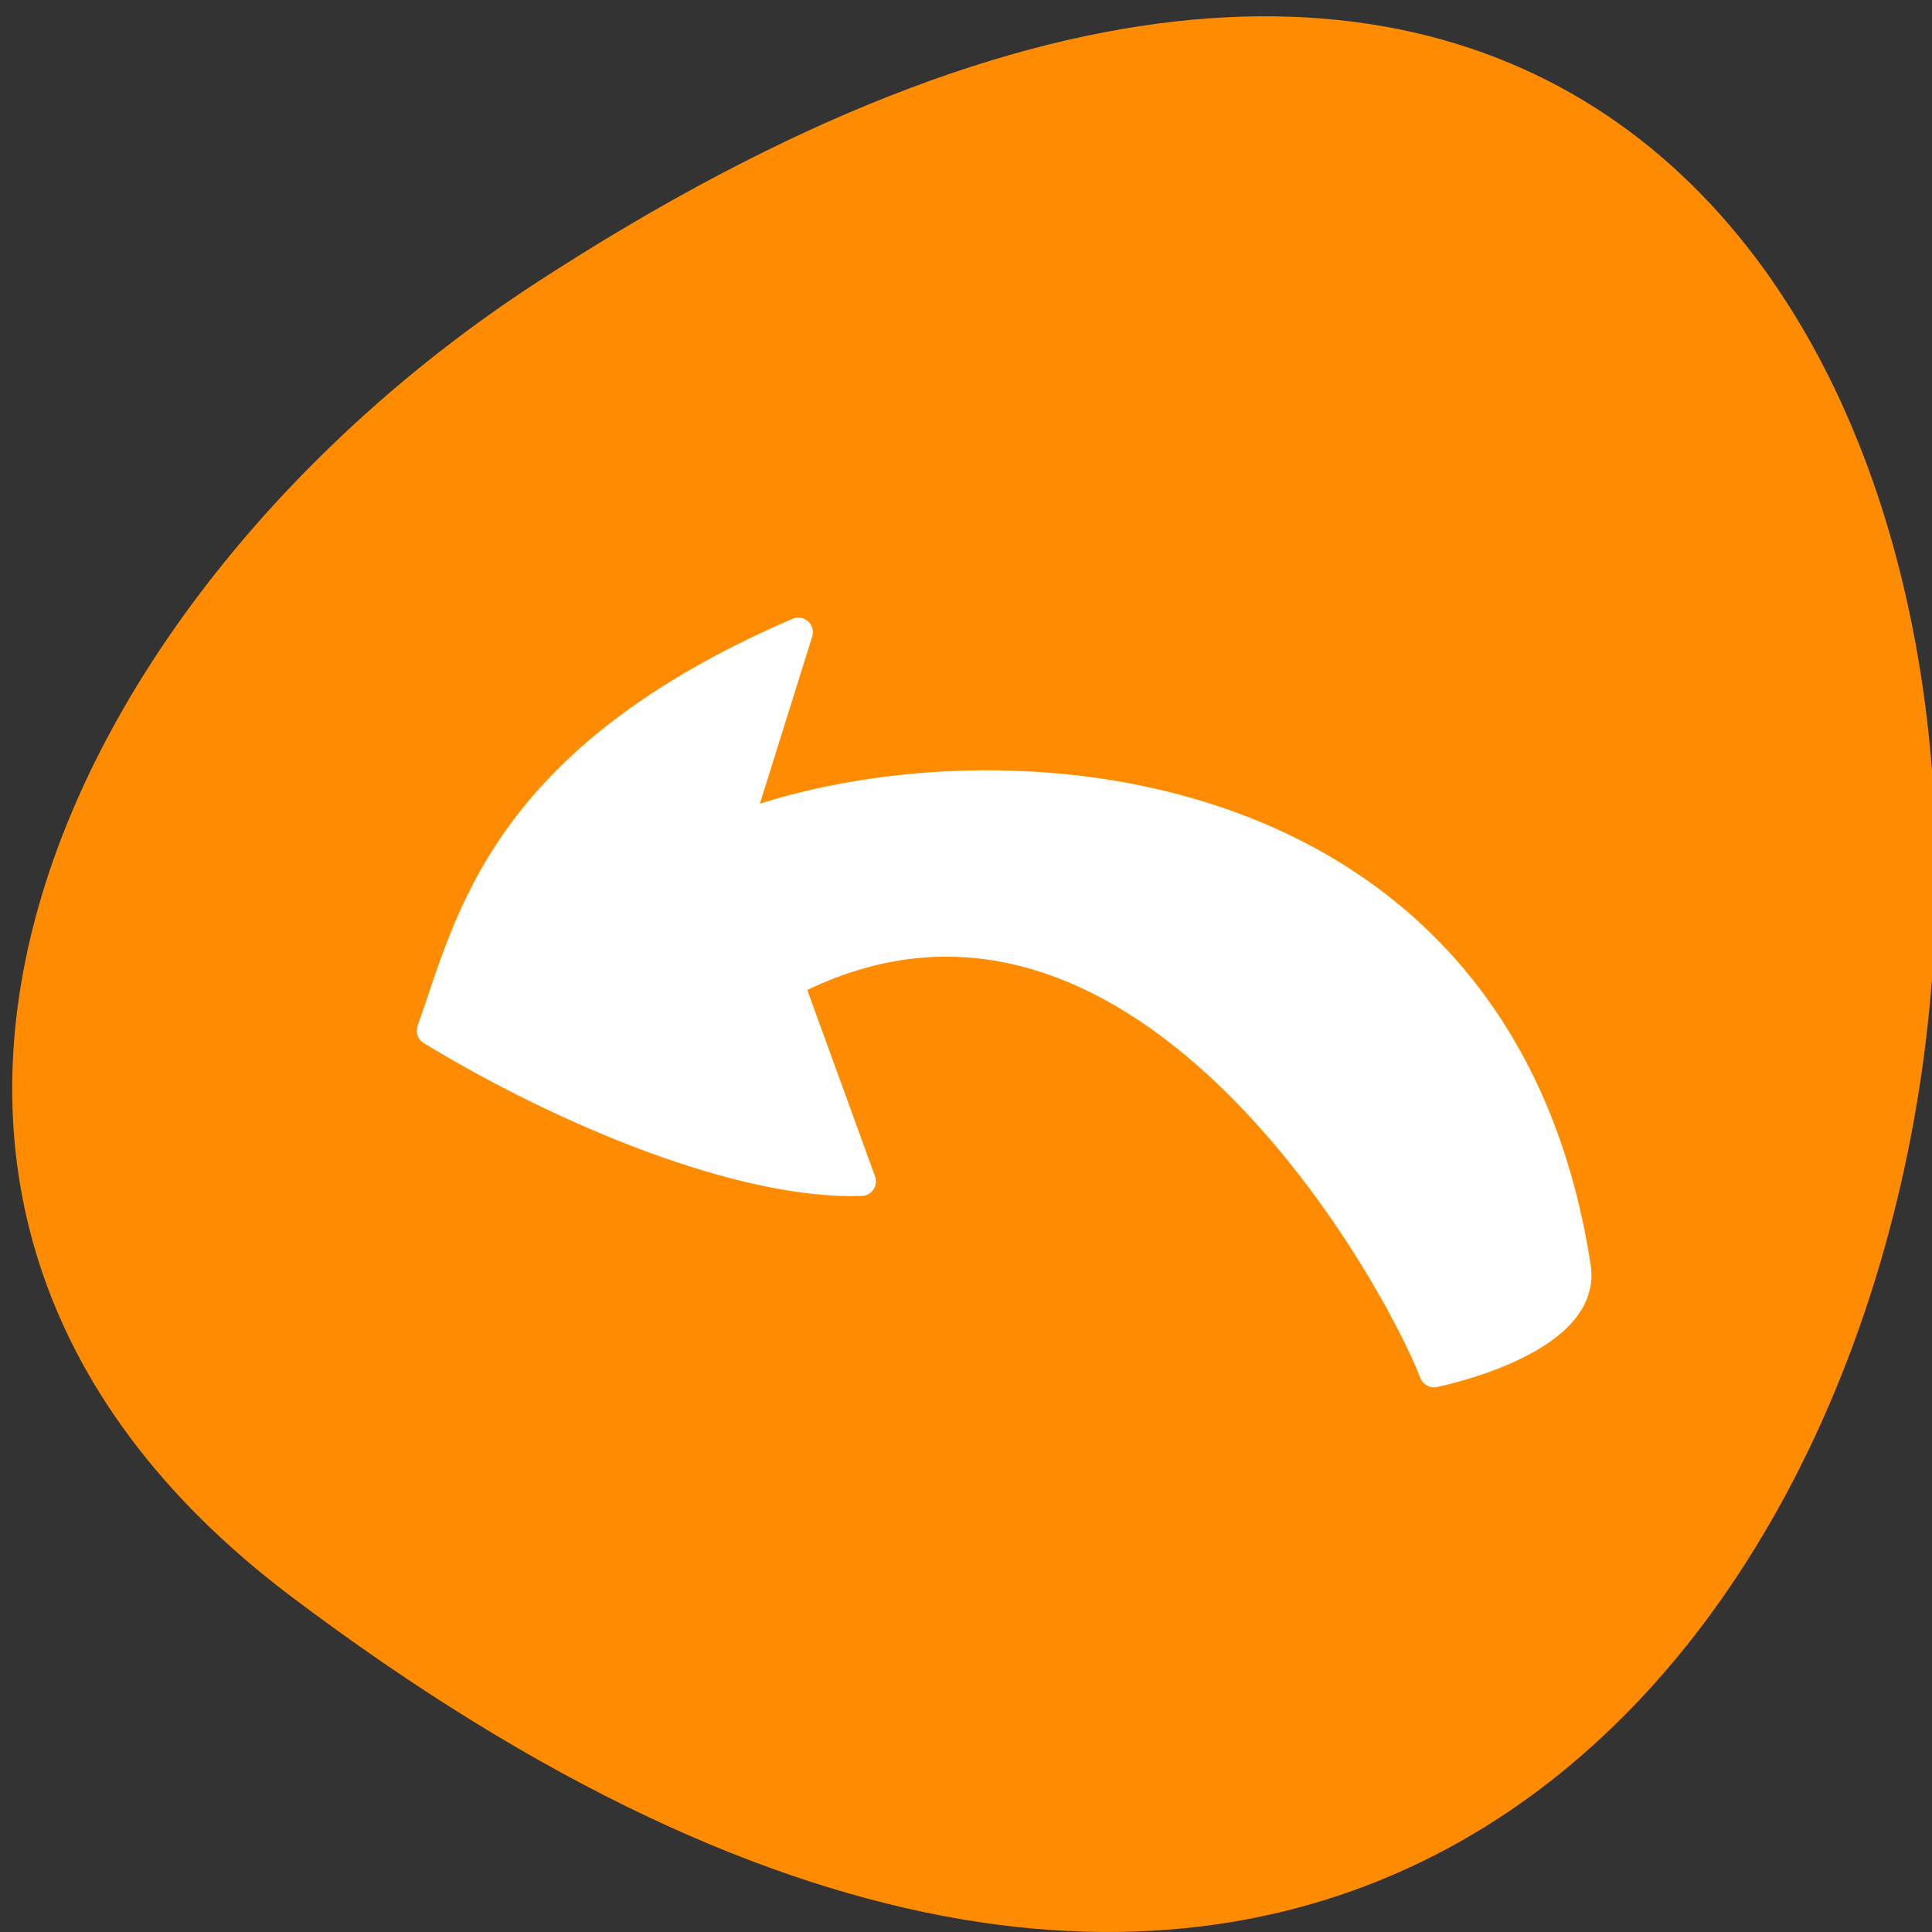 <svg xmlns="http://www.w3.org/2000/svg" viewBox="0 0 24 24"><rect x="0" y="0" width="24" height="24" fill="#333333" stroke="none"/><path d="m 3.617 19.832 c 24.867 18.762 28.402 -32.867 3.016 -16.301 c -5.785 3.781 -9.602 11.332 -3.016 16.301" style="fill:#ff8c00"/><path d="m 189.5 181.417 c -5.125 -13.333 -39.5 -75.292 -85.208 -51.542 l 9.542 26.25 c -15.667 0.542 -39.167 -9.167 -56.833 -19.917 c 5.125 -14.333 9.125 -35.708 48.5 -52.667 l -8.042 25.708 c 33.708 -12.5 100.833 -8.042 110.875 58.375 c 1.292 9.75 -18.833 13.792 -18.833 13.792" transform="scale(0.094)" style="fill:#fff;stroke:#fff;stroke-linecap:round;stroke-linejoin:round;stroke-width:3.847"/></svg>